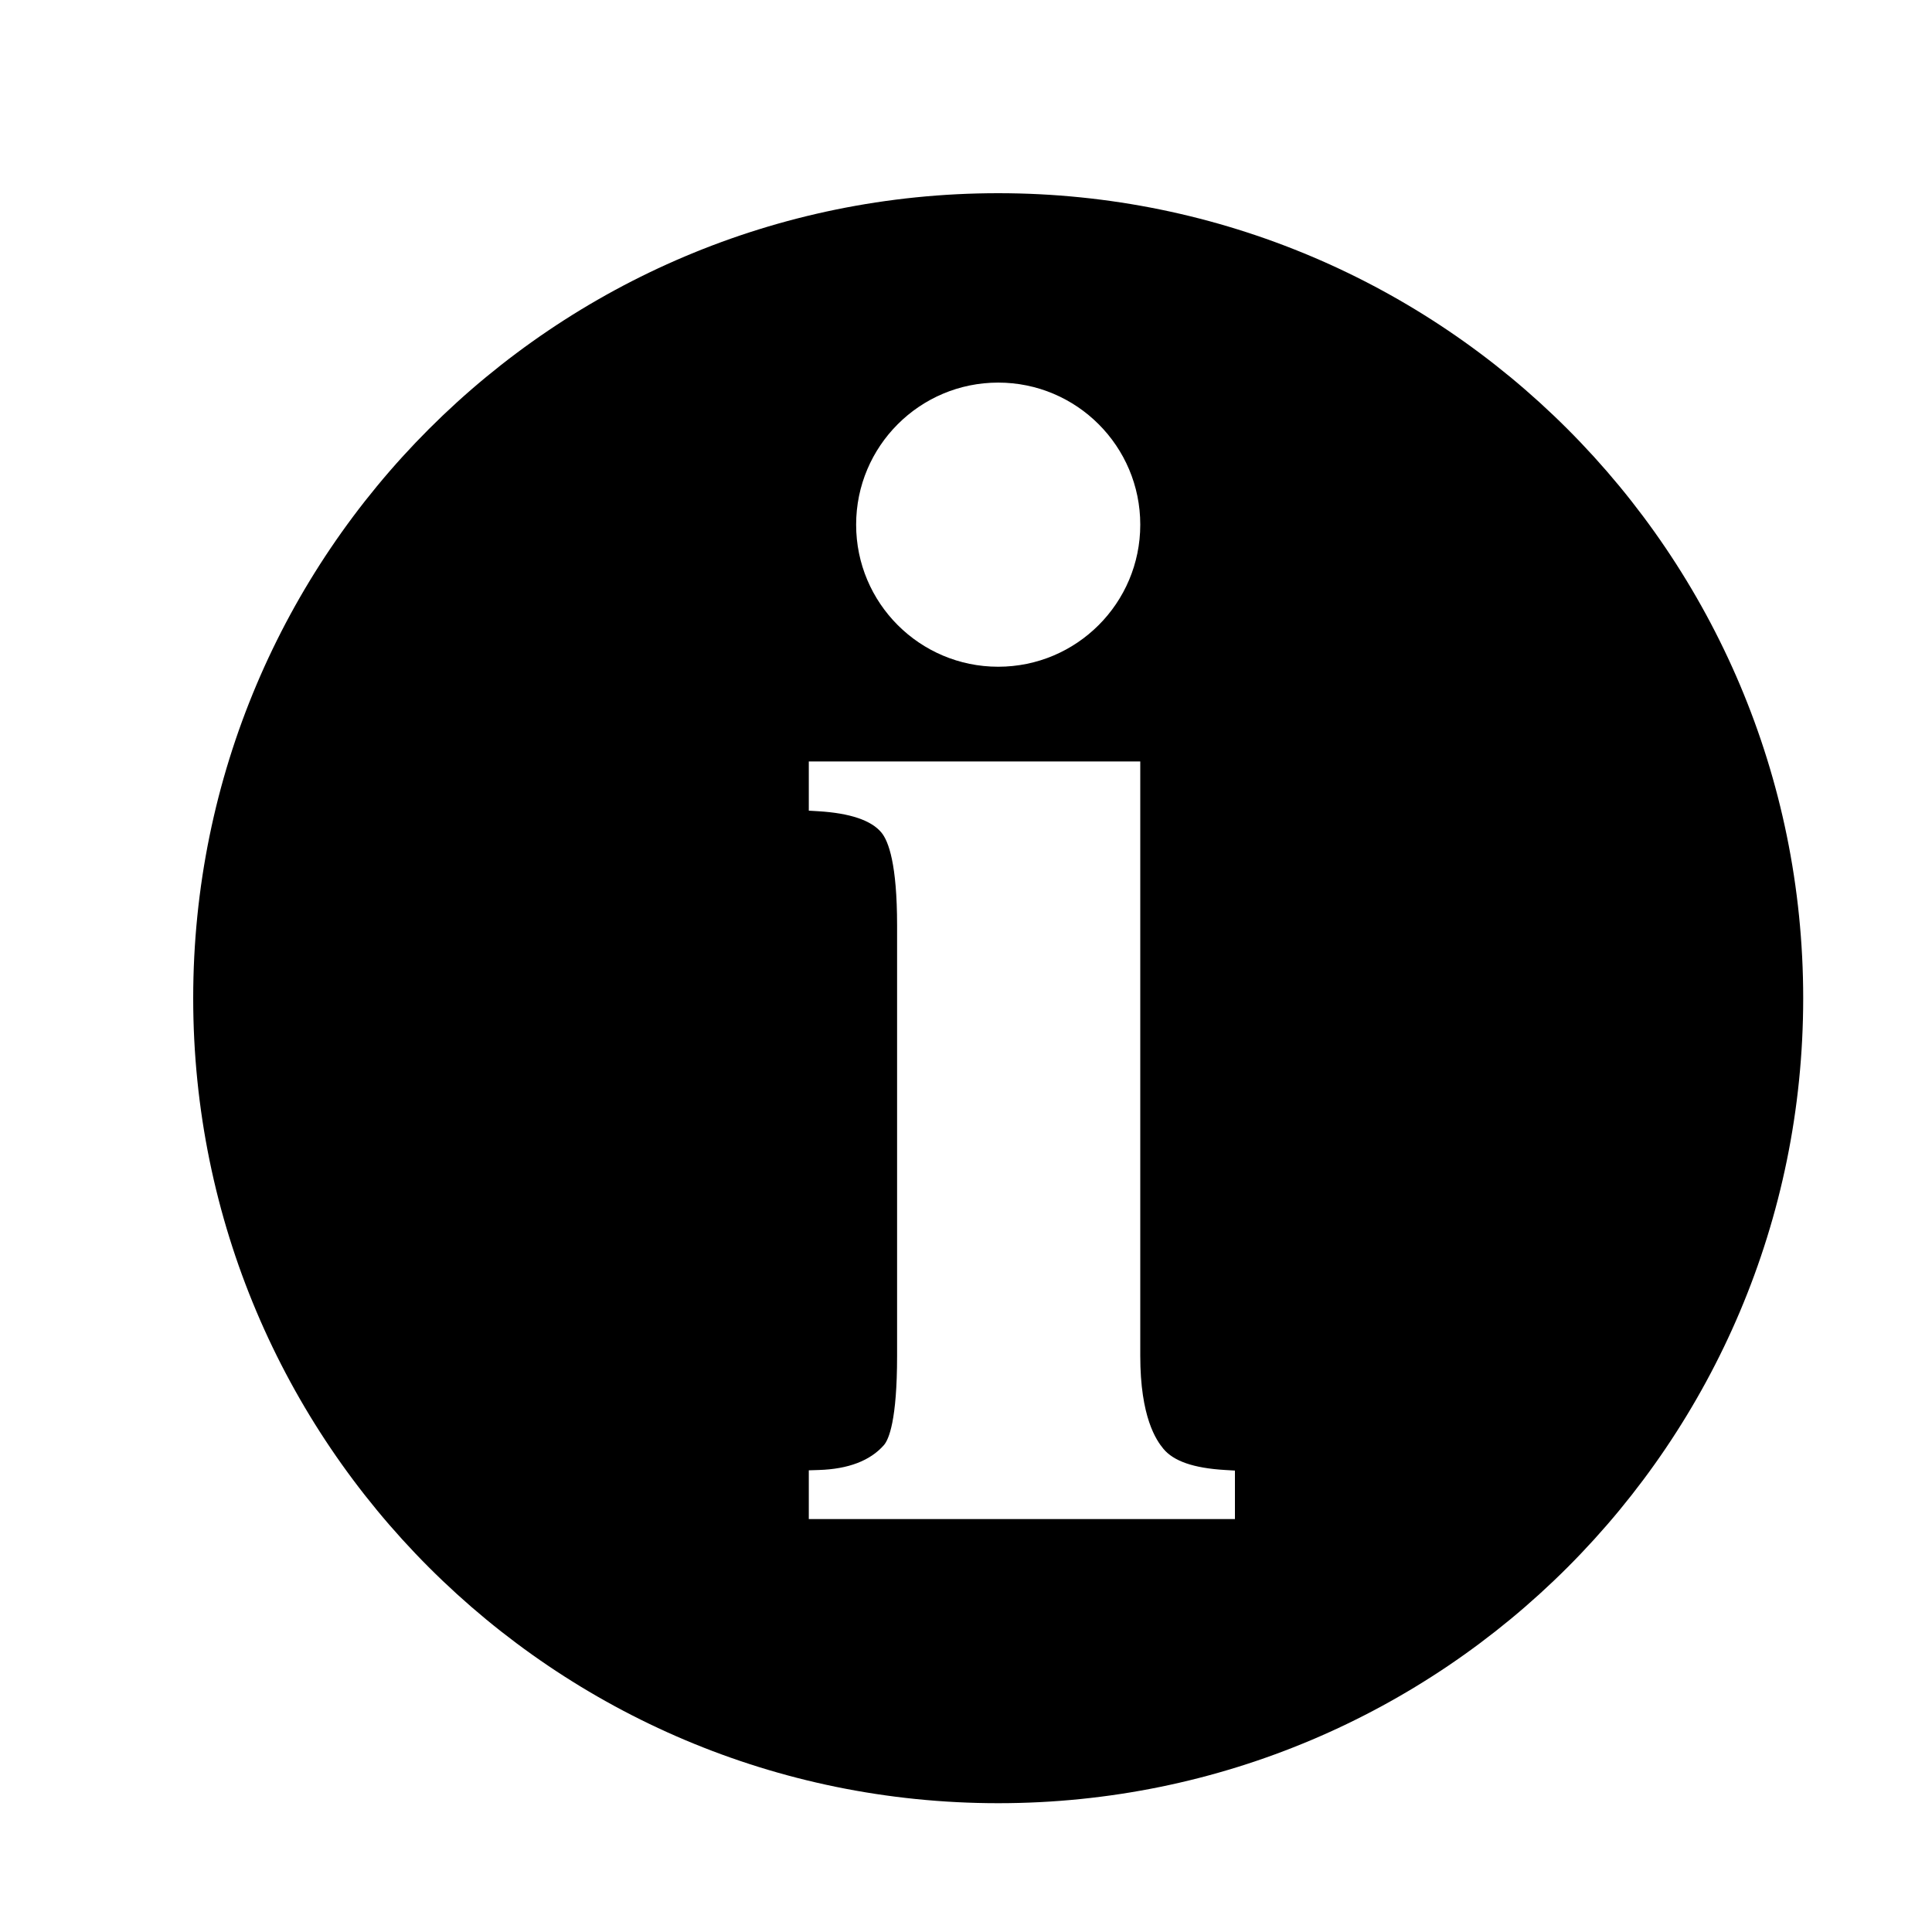<?xml version="1.0" encoding="UTF-8"?>
<svg width="30px" height="30px" viewBox="0 0 30 30" version="1.1" xmlns="http://www.w3.org/2000/svg" xmlns:xlink="http://www.w3.org/1999/xlink">
    <g id="icon/icon-info-2" stroke="none" stroke-width="1" fill="none" fill-rule="evenodd">
        <path d="M19.176,23.588 L12.559,23.588 L12.559,22.831 L12.714,22.826 C13.172,22.812 13.512,22.682 13.725,22.44 C13.801,22.353 13.93,22.055 13.93,21.053 L13.93,14.371 C13.93,13.418 13.797,13.059 13.685,12.926 C13.528,12.738 13.2,12.627 12.71,12.597 L12.559,12.588 L12.559,11.824 L17.706,11.824 L17.706,21.053 C17.706,22.007 17.955,22.365 18.066,22.498 C18.223,22.686 18.527,22.797 19.025,22.826 L19.176,22.835 L19.176,23.588 Z M15.5,5.941 C16.718,5.941 17.706,6.929 17.706,8.147 C17.706,9.365 16.718,10.353 15.5,10.353 C14.282,10.353 13.294,9.365 13.294,8.147 C13.294,6.929 14.282,5.941 15.5,5.941 L15.5,5.941 Z M15.5,3 C8.596,3 3,8.596 3,15.5 C3,22.404 8.596,28 15.5,28 C22.404,28 28,22.404 28,15.5 C28,8.596 22.404,3 15.5,3 L15.5,3 Z" id="Fill-1" fill="#000000"></path>
    </g>
</svg>